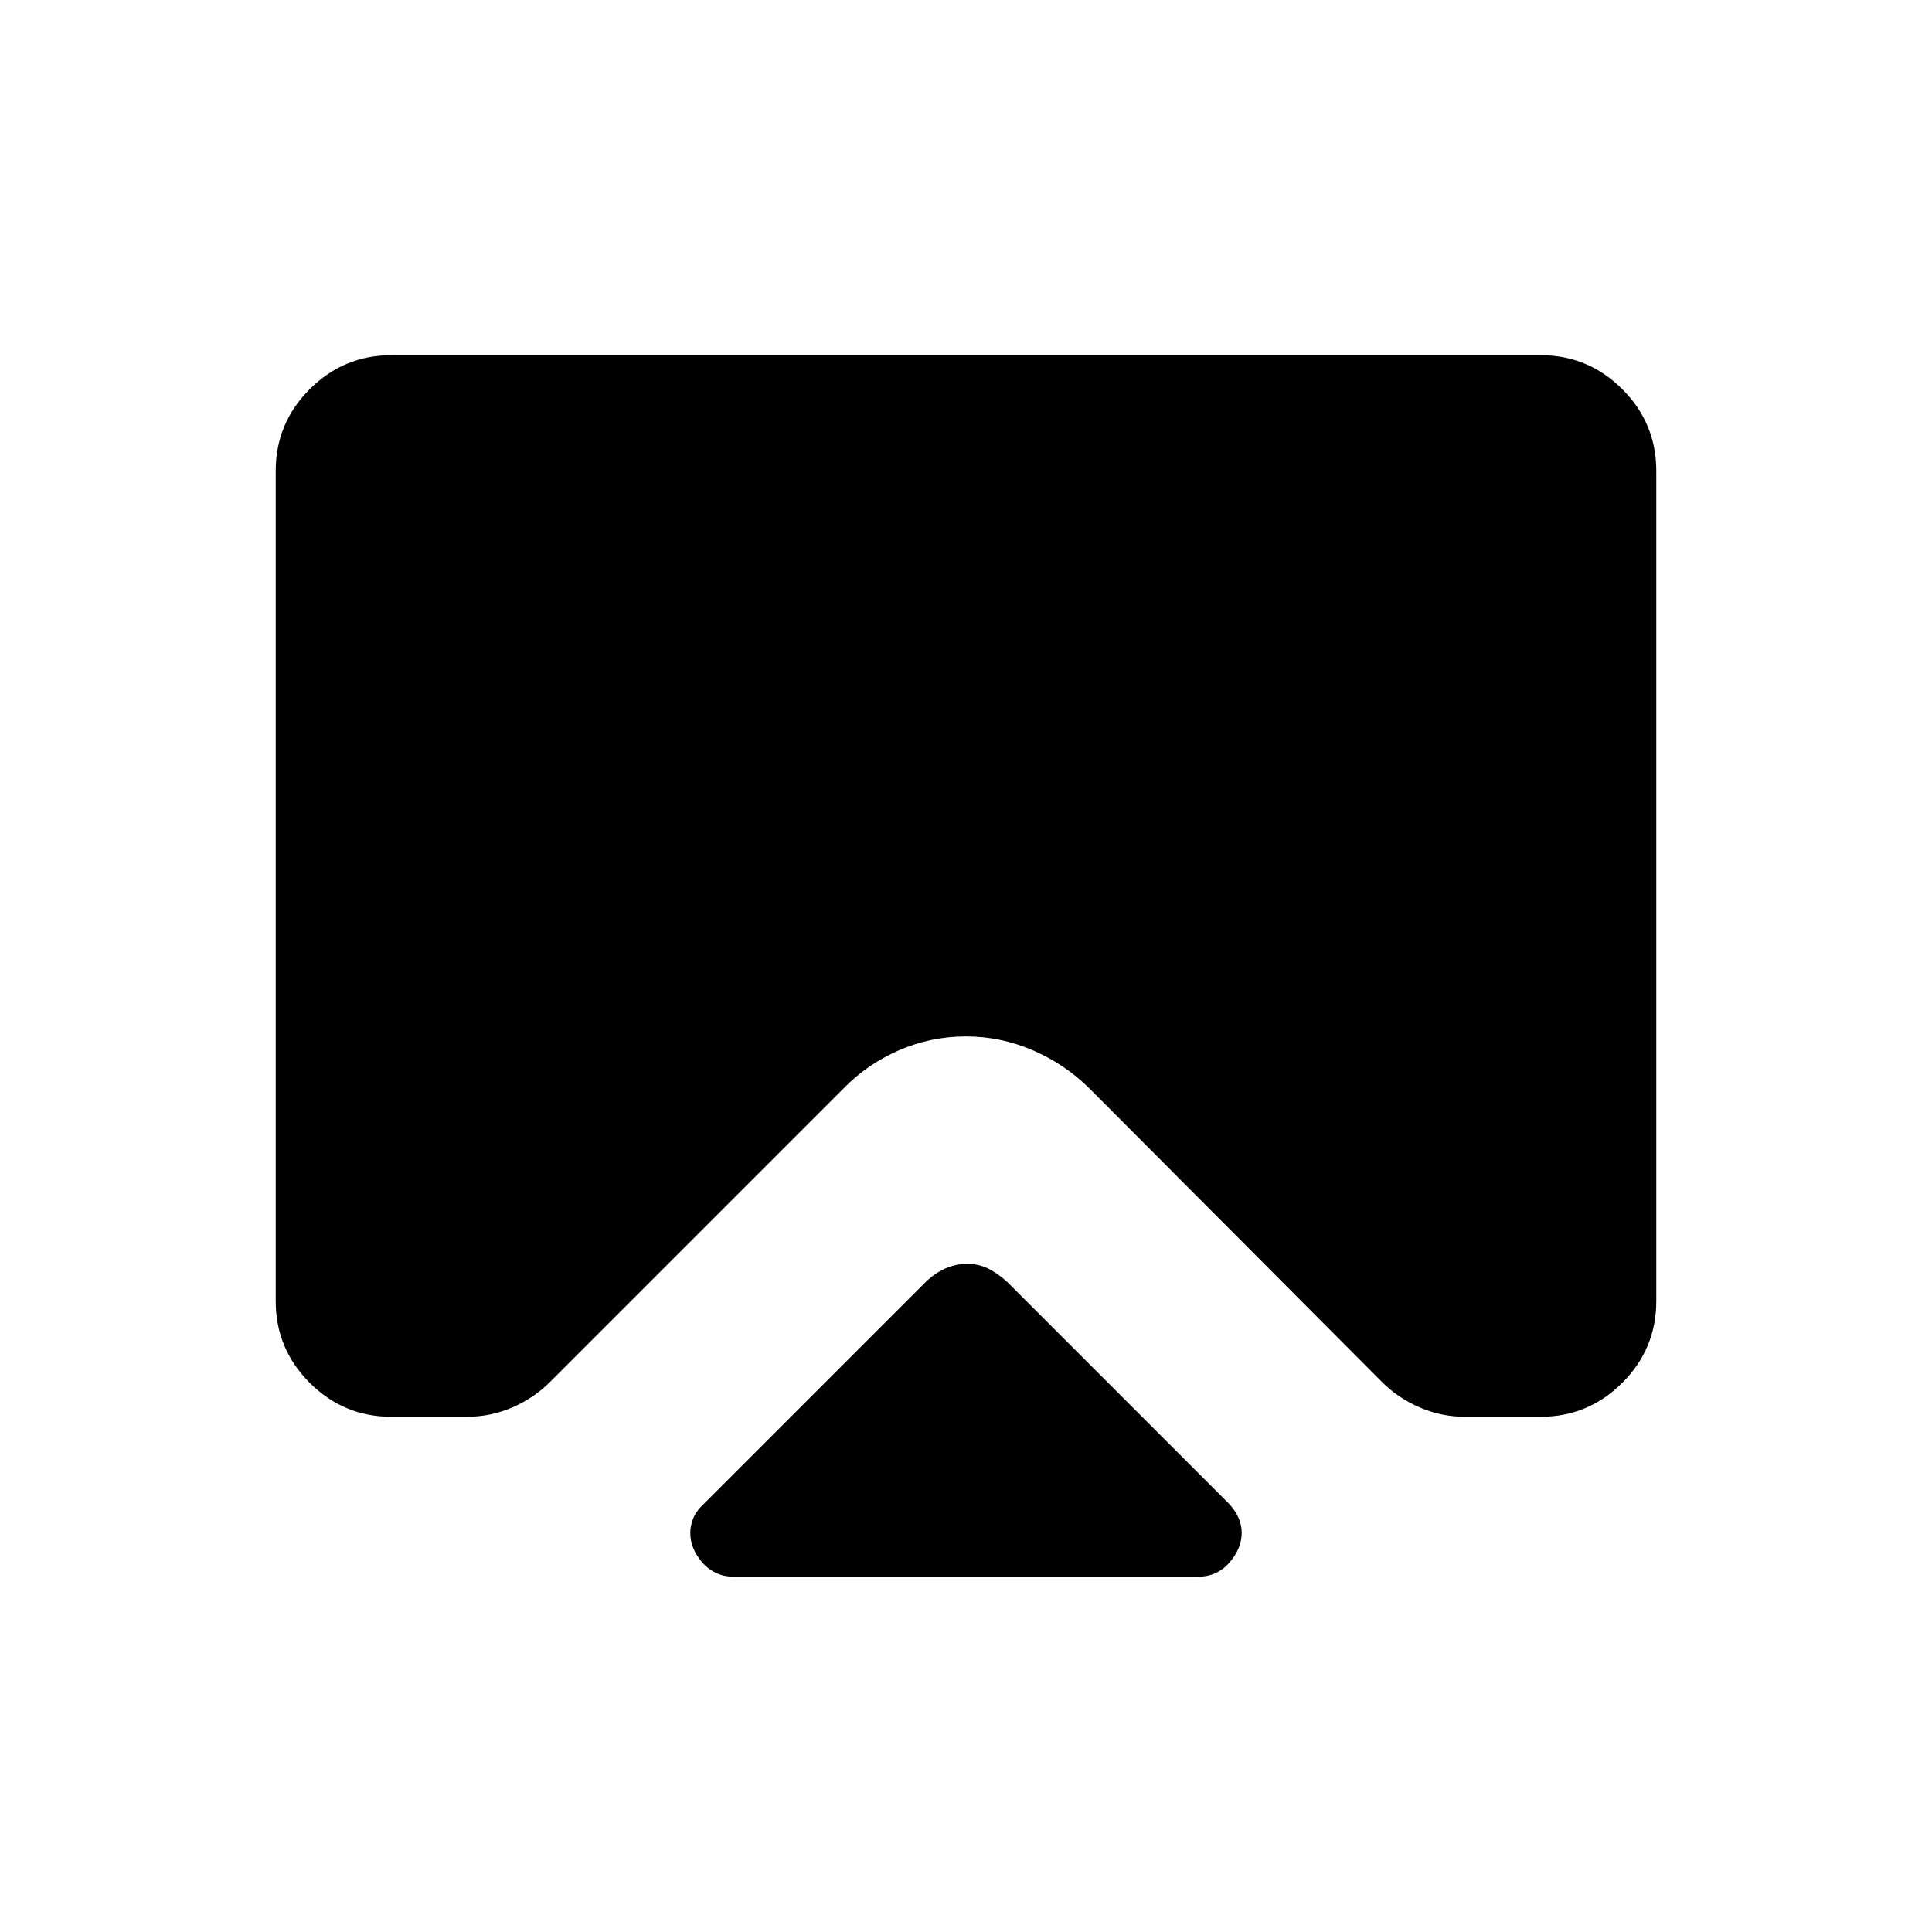 <svg xmlns="http://www.w3.org/2000/svg" height="24" viewBox="0 -960 960 960" width="24"><path d="M365-176.5q-9.7 0-15.85-6.92T343-198.36q0-3.71 1.56-7.39 1.55-3.68 5.35-7.16L460.1-323.1q4.6-4.4 9.75-6.65T480.6-332q5.6 0 10.25 2.25t9.65 6.75l110 110q3.39 3.59 4.94 7.25 1.56 3.66 1.56 7.28 0 7.97-6.15 14.97-6.15 7-15.85 7H365Zm-170.5-607h571q23.72 0 40.61 16.89T823-726v412.5q0 23.72-16.89 40.61T765.5-256H728q-11.94 0-22.77-4.74-10.82-4.74-18.73-12.76L541.5-419q-12.2-12.14-28.17-19.07-15.98-6.93-33.4-6.93-17.43 0-33.33 6.93-15.9 6.93-27.69 19.16L273.5-273.5q-7.91 8.02-18.73 12.76Q243.94-256 232-256h-37.5q-23.72 0-40.61-16.89T137-313.5V-726q0-23.72 16.89-40.61t40.61-16.89Z"/></svg>